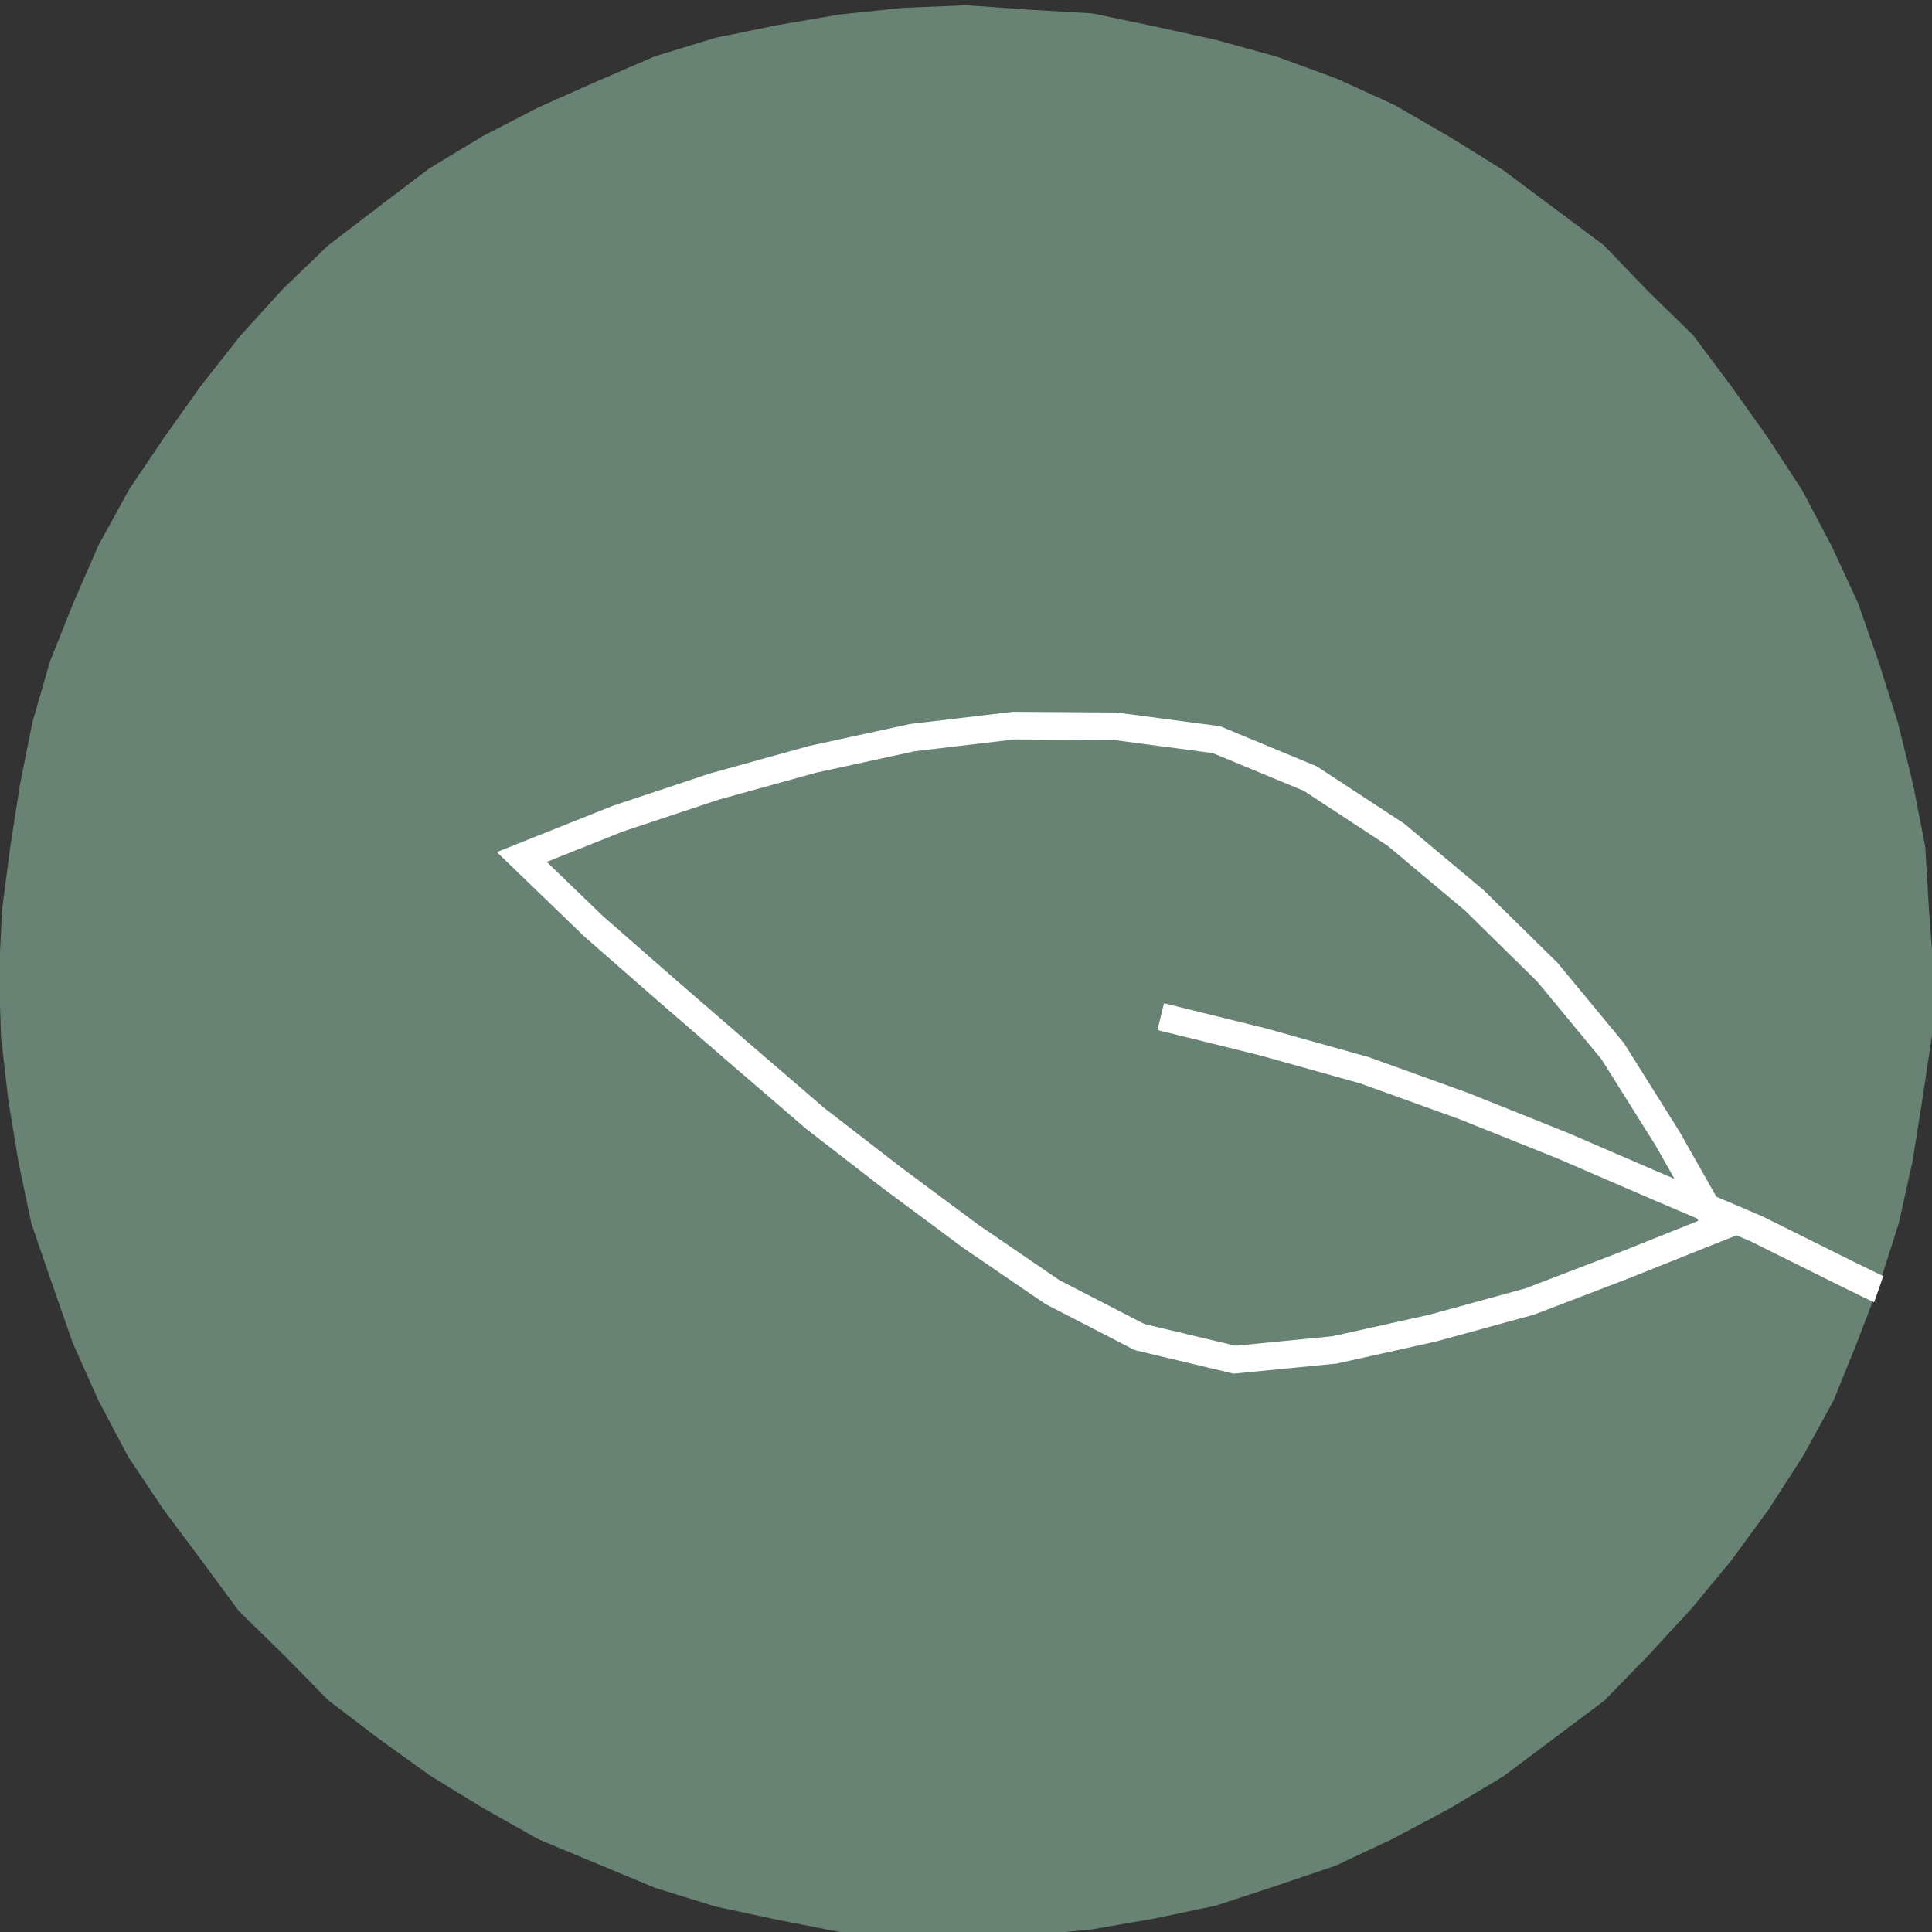 <svg id="Layer_1" data-name="Layer 1" xmlns="http://www.w3.org/2000/svg" xmlns:xlink="http://www.w3.org/1999/xlink" viewBox="0 0 140 140"><rect x="0" y="0" width="140" height="140" fill="#333333" stroke="none"/><defs><style>.cls-1,.cls-4{fill:none;}.cls-2{fill:#688274;}.cls-3{clip-path:url(#clip-path);}.cls-4{stroke:#fff;stroke-miterlimit:10;stroke-width:2px;}</style><clipPath id="clip-path"><circle class="cls-1" cx="70" cy="70.5" r="70"/></clipPath></defs><title>green</title><polygon class="cls-2" points="140.13 70.5 139.99 75.09 139.31 79.63 138.59 84.15 137.6 88.62 136.21 92.98 134.58 97.25 132.86 101.5 130.65 105.52 128.17 109.37 125.47 113.06 122.55 116.59 119.45 119.95 116.25 123.24 112.58 125.99 108.91 128.74 104.98 131.09 100.94 133.24 96.8 135.19 92.46 136.66 88.11 138.09 83.63 139.03 79.13 139.81 74.57 140.26 70 140.49 65.43 140.23 60.85 140 56.35 139.12 51.87 138.16 47.49 136.81 43.26 135.05 39.03 133.29 35.04 131.04 31.14 128.65 27.43 125.98 23.78 123.2 20.57 119.93 17.29 116.72 14.57 113.03 11.83 109.36 9.28 105.55 7.14 101.5 5.27 97.31 3.76 92.99 2.27 88.65 1.33 84.16 0.59 79.64 0.07 75.08 -0.07 70.5 0.15 65.92 0.74 61.38 1.45 56.86 2.34 52.37 3.61 47.96 5.31 43.7 7.14 39.5 9.35 35.48 11.91 31.68 14.56 27.96 17.39 24.36 20.47 20.97 23.77 17.79 27.42 15 31.07 12.23 34.99 9.86 39.06 7.76 43.24 5.9 47.45 4.08 51.84 2.74 56.34 1.82 60.85 1.05 65.42 0.57 70 0.38 74.58 0.7 79.16 0.97 83.65 1.91 88.12 2.89 92.54 4.11 96.85 5.69 101.02 7.59 105 9.89 108.89 12.3 112.56 15.04 116.23 17.78 119.41 21.09 122.69 24.29 125.44 27.97 128.09 31.69 130.59 35.52 132.73 39.57 134.65 43.72 136.16 48.04 137.54 52.4 138.63 56.85 139.51 61.35 139.78 65.92 140.13 70.5"/><g class="cls-3"><polyline class="cls-4" points="140.97 95.77 134.09 92.43 127.25 89.03 120.21 86.03 113.19 83 106.1 80.16 98.89 77.56 91.53 75.5 84.11 73.67"/><polygon class="cls-4" points="124.5 88.97 120.81 82.46 116.86 76.17 112.13 70.45 106.84 65.25 101.16 60.49 94.95 56.42 88.15 53.6 80.83 52.63 73.46 52.58 66.12 53.45 58.9 55.02 51.79 56.99 44.78 59.32 37.81 62.1 43 67.11 48.34 71.78 53.7 76.42 59.08 81.05 64.69 85.39 70.39 89.62 76.26 93.63 82.58 96.89 89.46 98.53 96.71 97.82 103.82 96.24 110.86 94.31 117.67 91.7 124.5 88.97"/></g></svg>